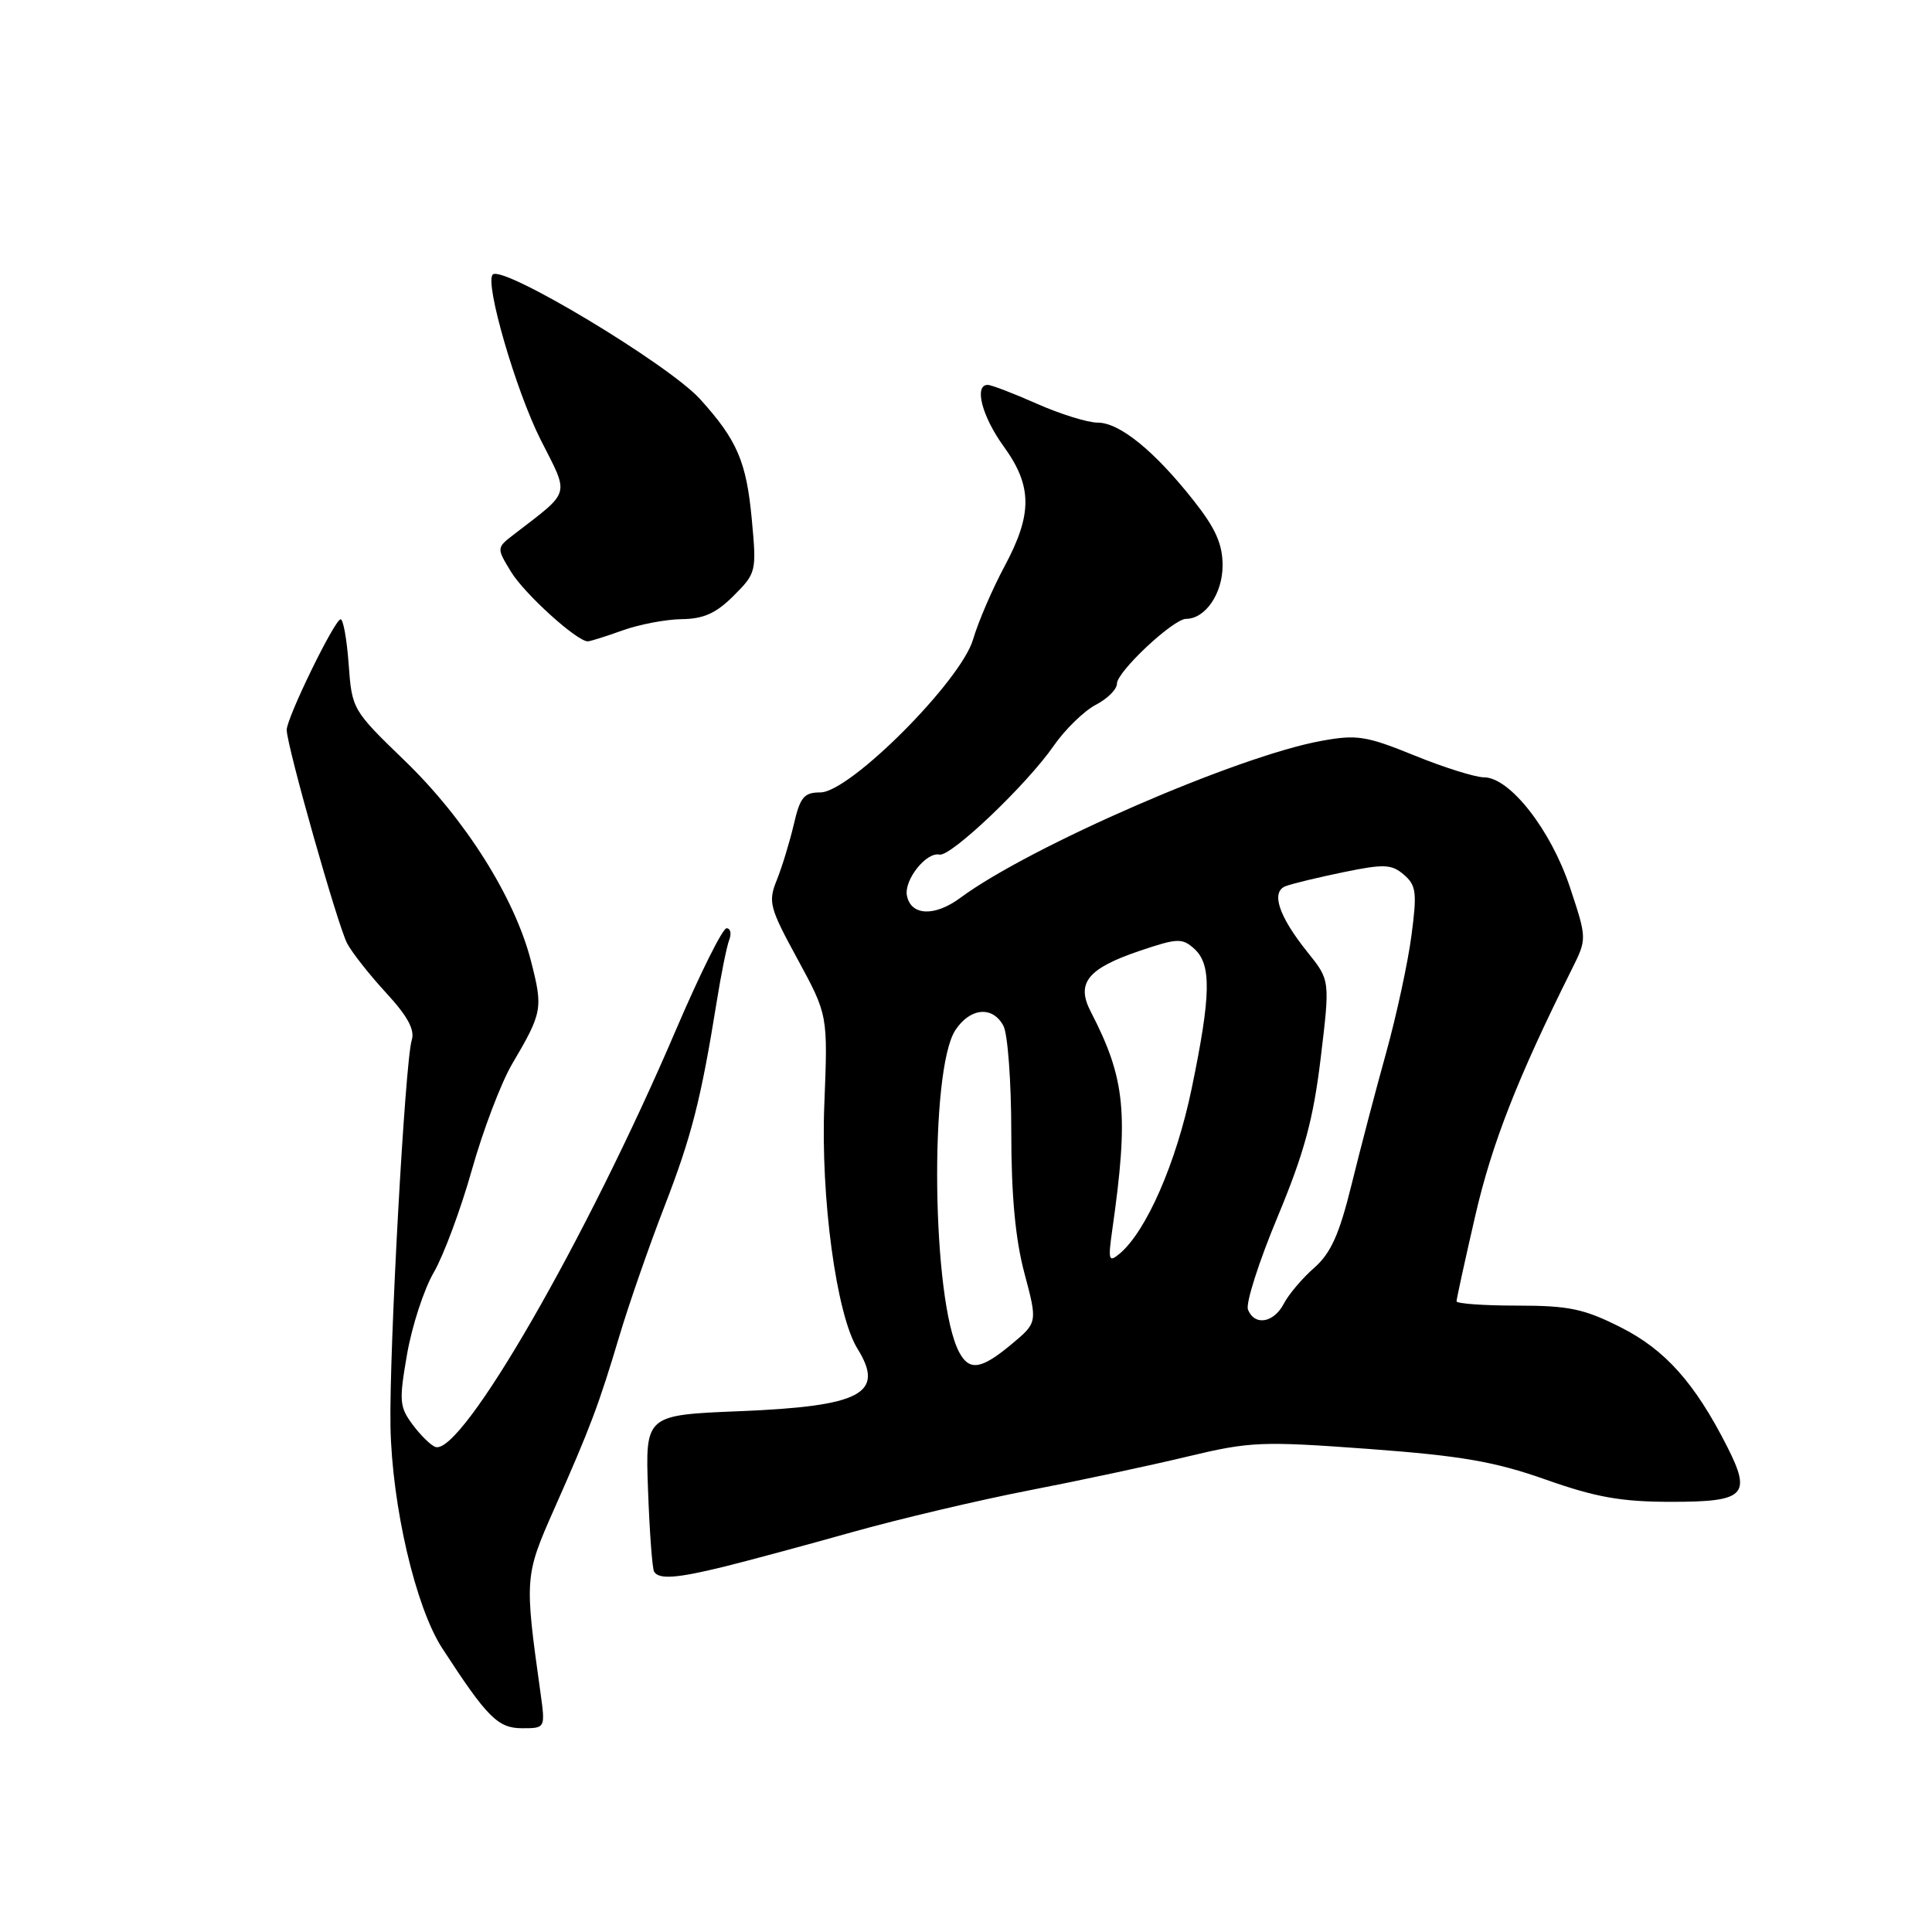 <?xml version="1.0" encoding="UTF-8" standalone="no"?>
<!DOCTYPE svg PUBLIC "-//W3C//DTD SVG 1.1//EN" "http://www.w3.org/Graphics/SVG/1.1/DTD/svg11.dtd" >
<svg xmlns="http://www.w3.org/2000/svg" xmlns:xlink="http://www.w3.org/1999/xlink" version="1.1" viewBox="0 0 256 256">
 <g >
 <path fill="currentColor"
d=" M 71.61 224.25 C 69.49 209.09 69.51 208.80 73.46 199.89 C 78.22 189.15 79.35 186.15 82.08 177.00 C 83.31 172.88 85.97 165.22 87.99 160.00 C 91.64 150.58 92.87 145.75 94.96 132.78 C 95.55 129.09 96.30 125.38 96.63 124.53 C 96.95 123.69 96.79 123.00 96.27 123.00 C 95.75 123.00 92.73 129.07 89.56 136.48 C 77.68 164.26 61.17 192.89 57.70 191.73 C 57.11 191.54 55.75 190.21 54.69 188.79 C 52.92 186.42 52.86 185.63 53.94 179.43 C 54.59 175.70 56.18 170.82 57.49 168.58 C 58.79 166.33 61.06 160.22 62.53 155.00 C 64.00 149.78 66.40 143.47 67.85 141.00 C 71.88 134.16 71.97 133.63 70.36 127.35 C 68.20 118.93 61.64 108.52 53.60 100.77 C 46.71 94.11 46.63 93.98 46.20 88.02 C 45.96 84.71 45.48 82.03 45.13 82.06 C 44.31 82.14 37.98 95.14 37.99 96.72 C 38.01 98.86 44.76 122.68 46.01 125.03 C 46.68 126.27 49.01 129.23 51.20 131.60 C 54.01 134.65 54.99 136.46 54.56 137.82 C 53.67 140.61 51.56 179.03 51.74 189.00 C 51.94 199.55 55.06 212.95 58.59 218.39 C 64.56 227.58 65.97 229.00 69.19 229.00 C 72.27 229.00 72.27 229.00 71.61 224.25 Z  M 96.00 207.58 C 99.03 206.83 106.62 204.79 112.87 203.03 C 119.13 201.27 129.70 198.78 136.37 197.48 C 143.04 196.19 152.48 194.17 157.35 193.00 C 165.65 191.01 167.16 190.95 181.34 191.99 C 193.63 192.90 198.03 193.66 204.81 196.05 C 211.49 198.41 214.83 199.00 221.47 199.00 C 231.25 199.00 232.12 198.13 228.86 191.69 C 224.58 183.26 220.66 178.86 214.78 175.89 C 209.89 173.42 207.89 173.00 201.03 173.00 C 196.61 173.00 193.00 172.74 193.00 172.43 C 193.00 172.11 194.12 166.99 195.49 161.05 C 197.69 151.51 201.08 142.85 208.27 128.44 C 210.29 124.39 210.29 124.39 208.02 117.55 C 205.49 109.95 200.06 103.00 196.63 103.00 C 195.46 102.99 191.31 101.69 187.41 100.10 C 181.04 97.51 179.79 97.31 175.09 98.17 C 163.99 100.18 136.49 112.14 127.26 118.96 C 123.85 121.49 120.69 121.36 120.17 118.66 C 119.78 116.59 122.74 112.86 124.48 113.24 C 125.97 113.57 136.07 103.96 139.63 98.81 C 141.14 96.64 143.64 94.21 145.18 93.40 C 146.73 92.60 148.00 91.34 148.00 90.59 C 148.00 89.00 155.47 82.00 157.17 82.00 C 159.71 82.00 162.00 78.65 162.00 74.93 C 162.00 72.09 161.07 70.00 158.14 66.30 C 152.95 59.73 148.35 56.00 145.45 56.00 C 144.13 56.00 140.51 54.88 137.40 53.50 C 134.29 52.12 131.36 51.00 130.88 51.00 C 129.03 51.00 130.12 55.19 133.00 59.16 C 136.80 64.41 136.83 68.11 133.09 75.07 C 131.49 78.06 129.62 82.40 128.94 84.72 C 127.32 90.25 112.60 105.00 108.70 105.00 C 106.53 105.00 106.02 105.62 105.18 109.25 C 104.63 111.59 103.62 114.90 102.93 116.61 C 101.76 119.50 101.95 120.25 105.69 127.11 C 109.70 134.50 109.70 134.50 109.23 146.24 C 108.72 158.67 110.83 174.23 113.62 178.71 C 117.31 184.65 114.12 186.34 98.00 186.99 C 85.50 187.50 85.50 187.50 85.87 197.50 C 86.07 203.00 86.43 207.84 86.67 208.25 C 87.30 209.31 89.66 209.14 96.00 207.58 Z  M 82.50 83.53 C 84.70 82.74 88.22 82.07 90.33 82.04 C 93.23 82.01 94.89 81.26 97.21 78.94 C 100.21 75.94 100.26 75.73 99.62 68.86 C 98.91 61.18 97.69 58.33 92.77 52.89 C 88.59 48.27 66.60 35.06 65.29 36.38 C 64.20 37.47 68.35 51.77 71.65 58.29 C 75.47 65.83 75.72 64.93 68.14 70.78 C 65.78 72.59 65.78 72.59 67.71 75.76 C 69.49 78.69 76.48 85.02 77.89 84.98 C 78.22 84.98 80.30 84.32 82.50 83.53 Z  M 127.10 179.18 C 123.48 172.41 123.12 141.80 126.59 136.50 C 128.55 133.52 131.53 133.25 132.96 135.93 C 133.53 137.00 134.00 143.34 134.00 150.02 C 134.00 158.40 134.54 164.20 135.74 168.70 C 137.48 175.24 137.48 175.24 134.03 178.12 C 130.02 181.46 128.45 181.71 127.10 179.18 Z  M 165.36 173.51 C 165.05 172.69 166.81 167.17 169.28 161.26 C 172.82 152.75 174.02 148.34 175.00 140.19 C 176.24 129.88 176.24 129.88 173.26 126.18 C 169.43 121.40 168.36 118.18 170.36 117.42 C 171.18 117.10 174.62 116.27 178.01 115.57 C 183.40 114.46 184.39 114.50 186.02 115.90 C 187.66 117.31 187.78 118.26 187.02 124.00 C 186.55 127.58 185.04 134.55 183.67 139.50 C 182.29 144.45 180.23 152.32 179.08 157.00 C 177.46 163.58 176.34 166.06 174.13 168.00 C 172.56 169.38 170.75 171.51 170.11 172.75 C 168.76 175.32 166.21 175.72 165.36 173.51 Z  M 147.38 162.98 C 149.58 147.53 149.13 142.95 144.53 134.05 C 142.56 130.25 144.10 128.33 151.05 125.98 C 156.03 124.30 156.65 124.28 158.25 125.72 C 160.55 127.80 160.47 131.85 157.90 144.25 C 155.86 154.09 151.88 163.20 148.32 166.15 C 146.91 167.32 146.81 166.98 147.38 162.98 Z "/>
</g>
</svg>